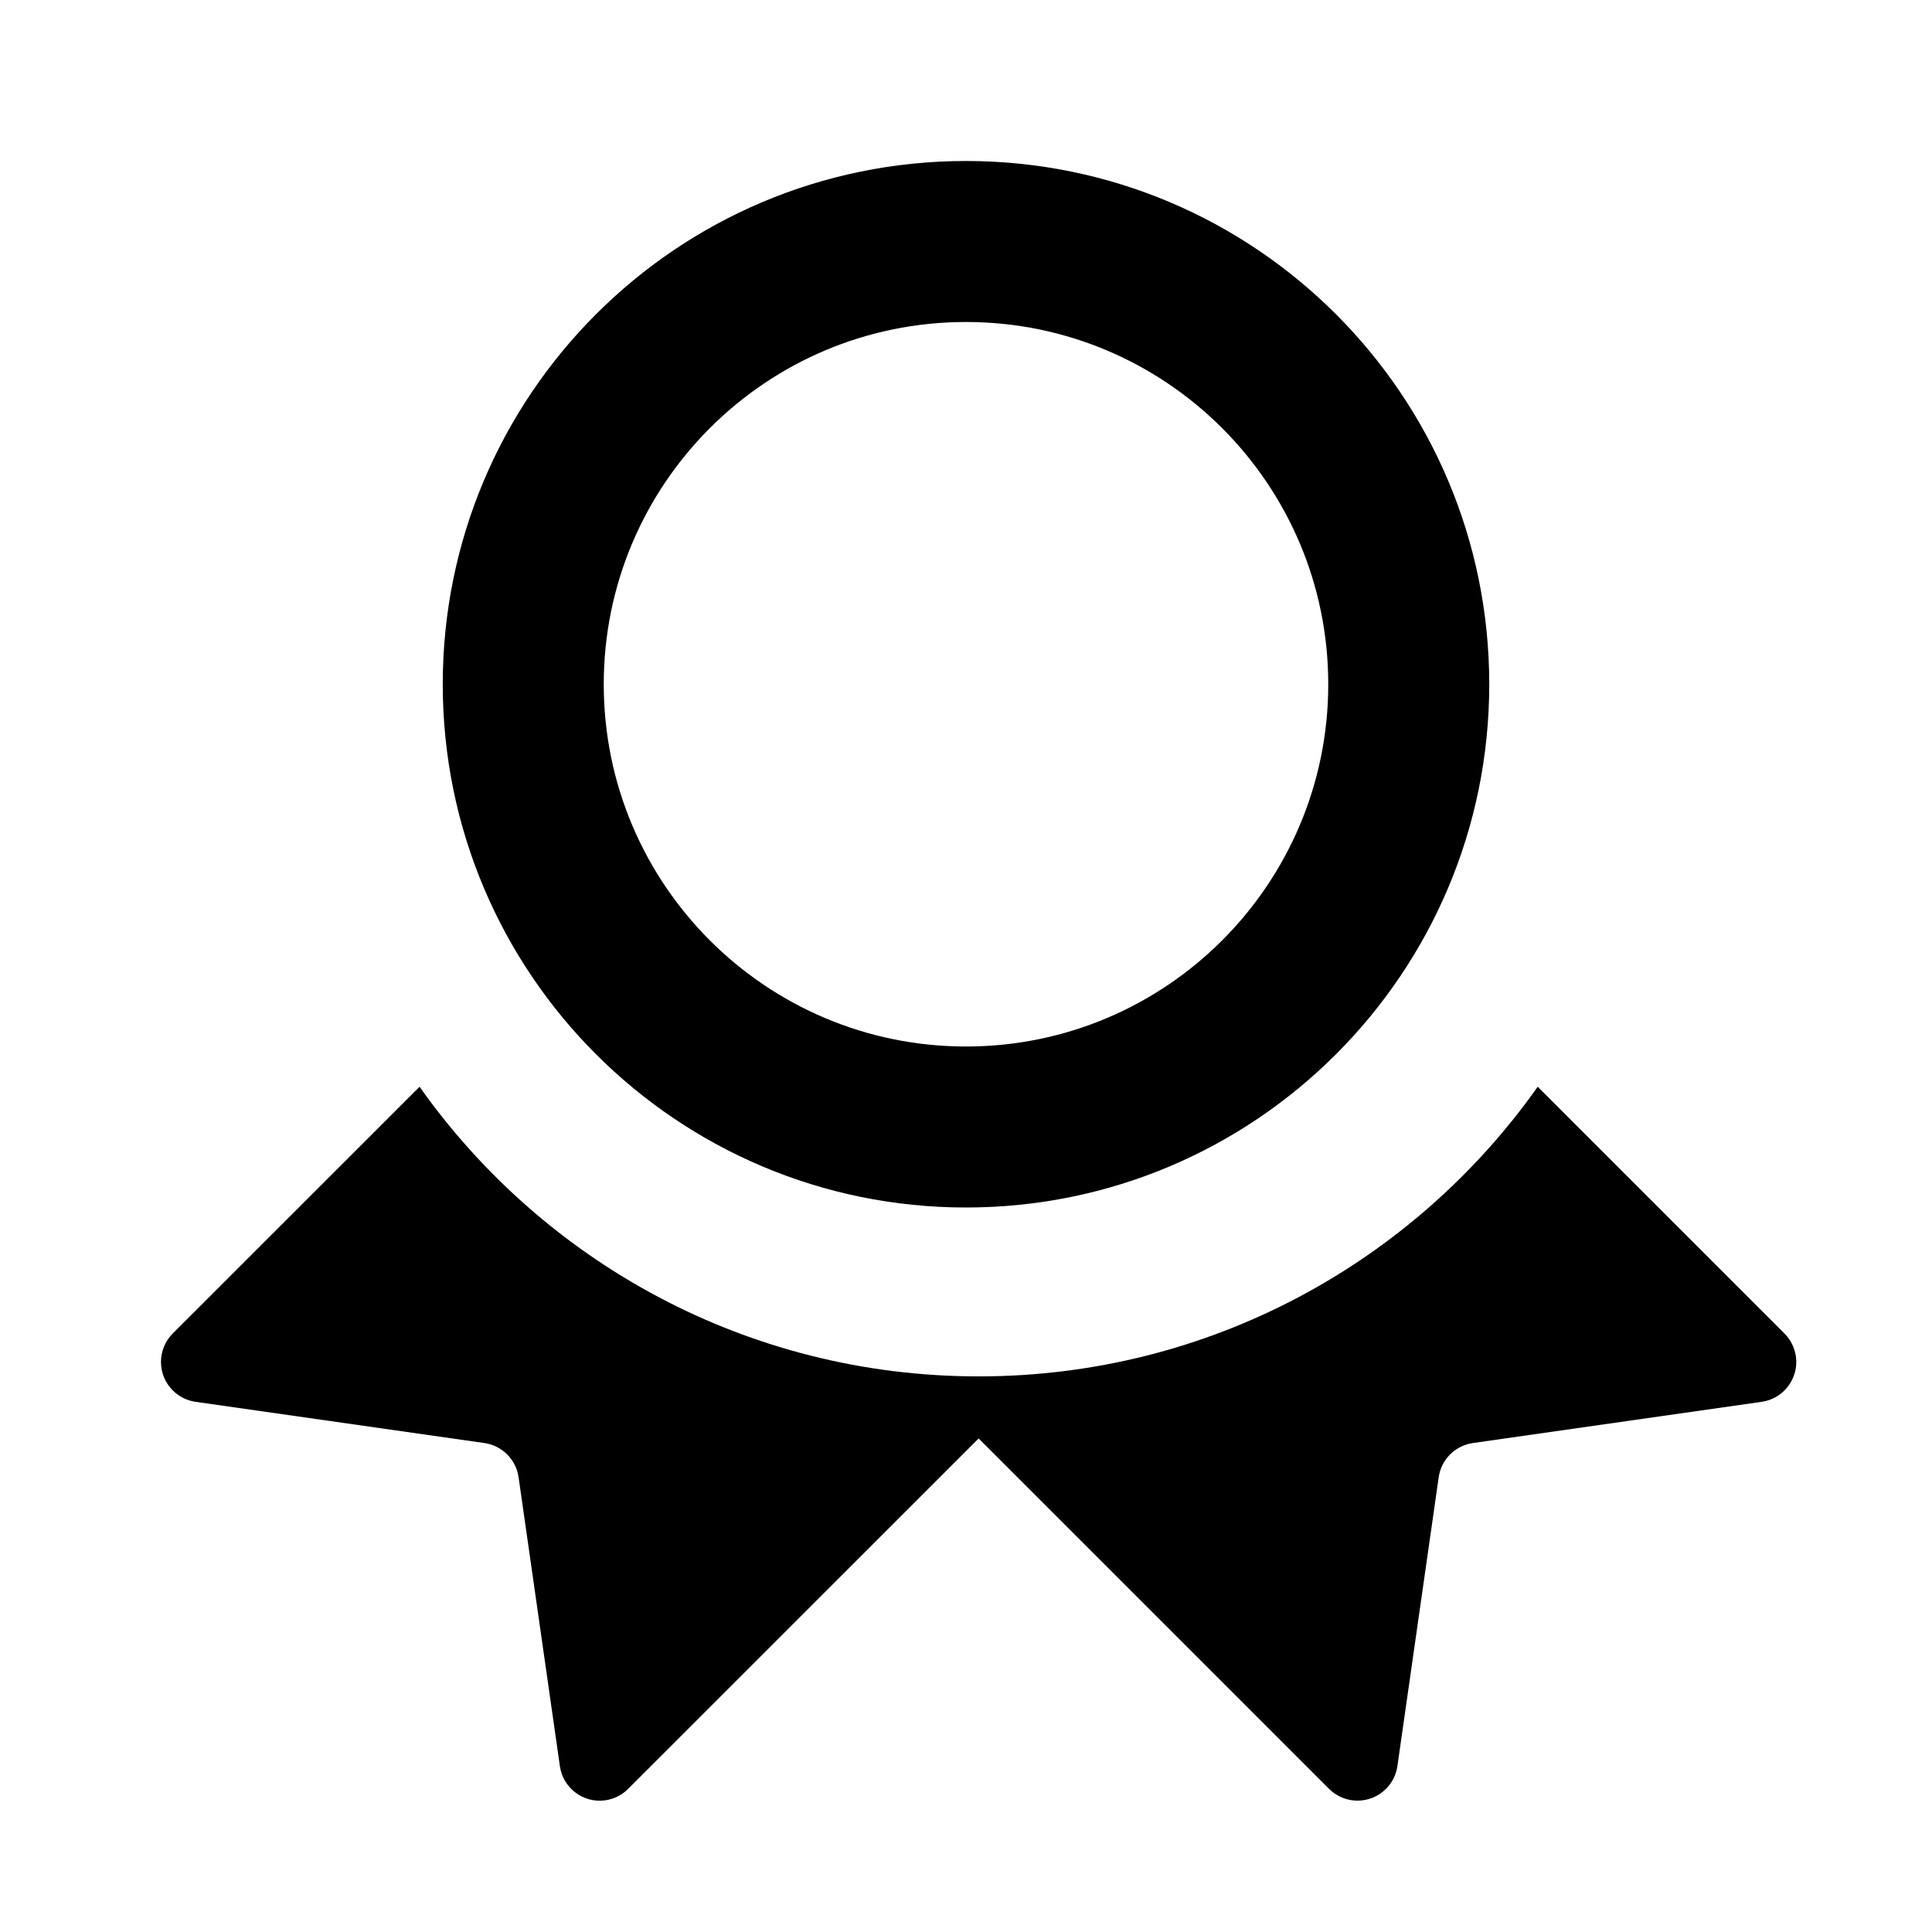 <?xml version="1.0" encoding="UTF-8" standalone="no"?>
<svg width="24px" height="24px" viewBox="0 0 24 24" version="1.1" xmlns="http://www.w3.org/2000/svg" xmlns:xlink="http://www.w3.org/1999/xlink">
    <!-- Generator: Sketch 45.2 (43514) - http://www.bohemiancoding.com/sketch -->
    <title>icon_top_rated_24px</title>
    <desc>Created with Sketch.</desc>
    <defs></defs>
    <g id="Page-1" stroke="none" stroke-width="1" fill="none" fill-rule="evenodd">
        <path d="M5.212,13.5 L2.146,16.565 C1.951,16.761 1.951,17.077 2.146,17.272 C2.223,17.349 2.322,17.398 2.429,17.414 L6.018,17.926 L6.018,17.926 C6.238,17.958 6.411,18.131 6.442,18.351 L6.955,21.939 C6.994,22.213 7.247,22.403 7.52,22.364 C7.628,22.348 7.727,22.299 7.803,22.222 L12.157,17.869 L16.51,22.222 C16.706,22.417 17.022,22.417 17.217,22.222 C17.294,22.146 17.344,22.046 17.359,21.939 L17.872,18.351 L17.872,18.351 C17.903,18.131 18.076,17.958 18.296,17.926 L21.884,17.414 C22.158,17.375 22.348,17.121 22.309,16.848 C22.293,16.741 22.244,16.642 22.167,16.565 L19.102,13.5 C17.563,15.677 15.026,17.098 12.157,17.098 C9.288,17.098 6.751,15.677 5.212,13.5 Z" id="Combined-Shape" fill="#000000"></path>
        <path d="M12,13 C14.485,13 16.5,10.985 16.5,8.5 C16.5,6.015 14.485,4 12,4 C9.515,4 7.5,6.015 7.5,8.5 C7.5,10.985 9.515,13 12,13 Z M12,15 C8.41,15 5.5,12.09 5.5,8.5 C5.5,4.91 8.41,2 12,2 C15.59,2 18.5,4.91 18.5,8.5 C18.5,12.09 15.59,15 12,15 Z" id="Oval" fill="#000000" fill-rule="nonzero"></path>
    </g>
</svg>
